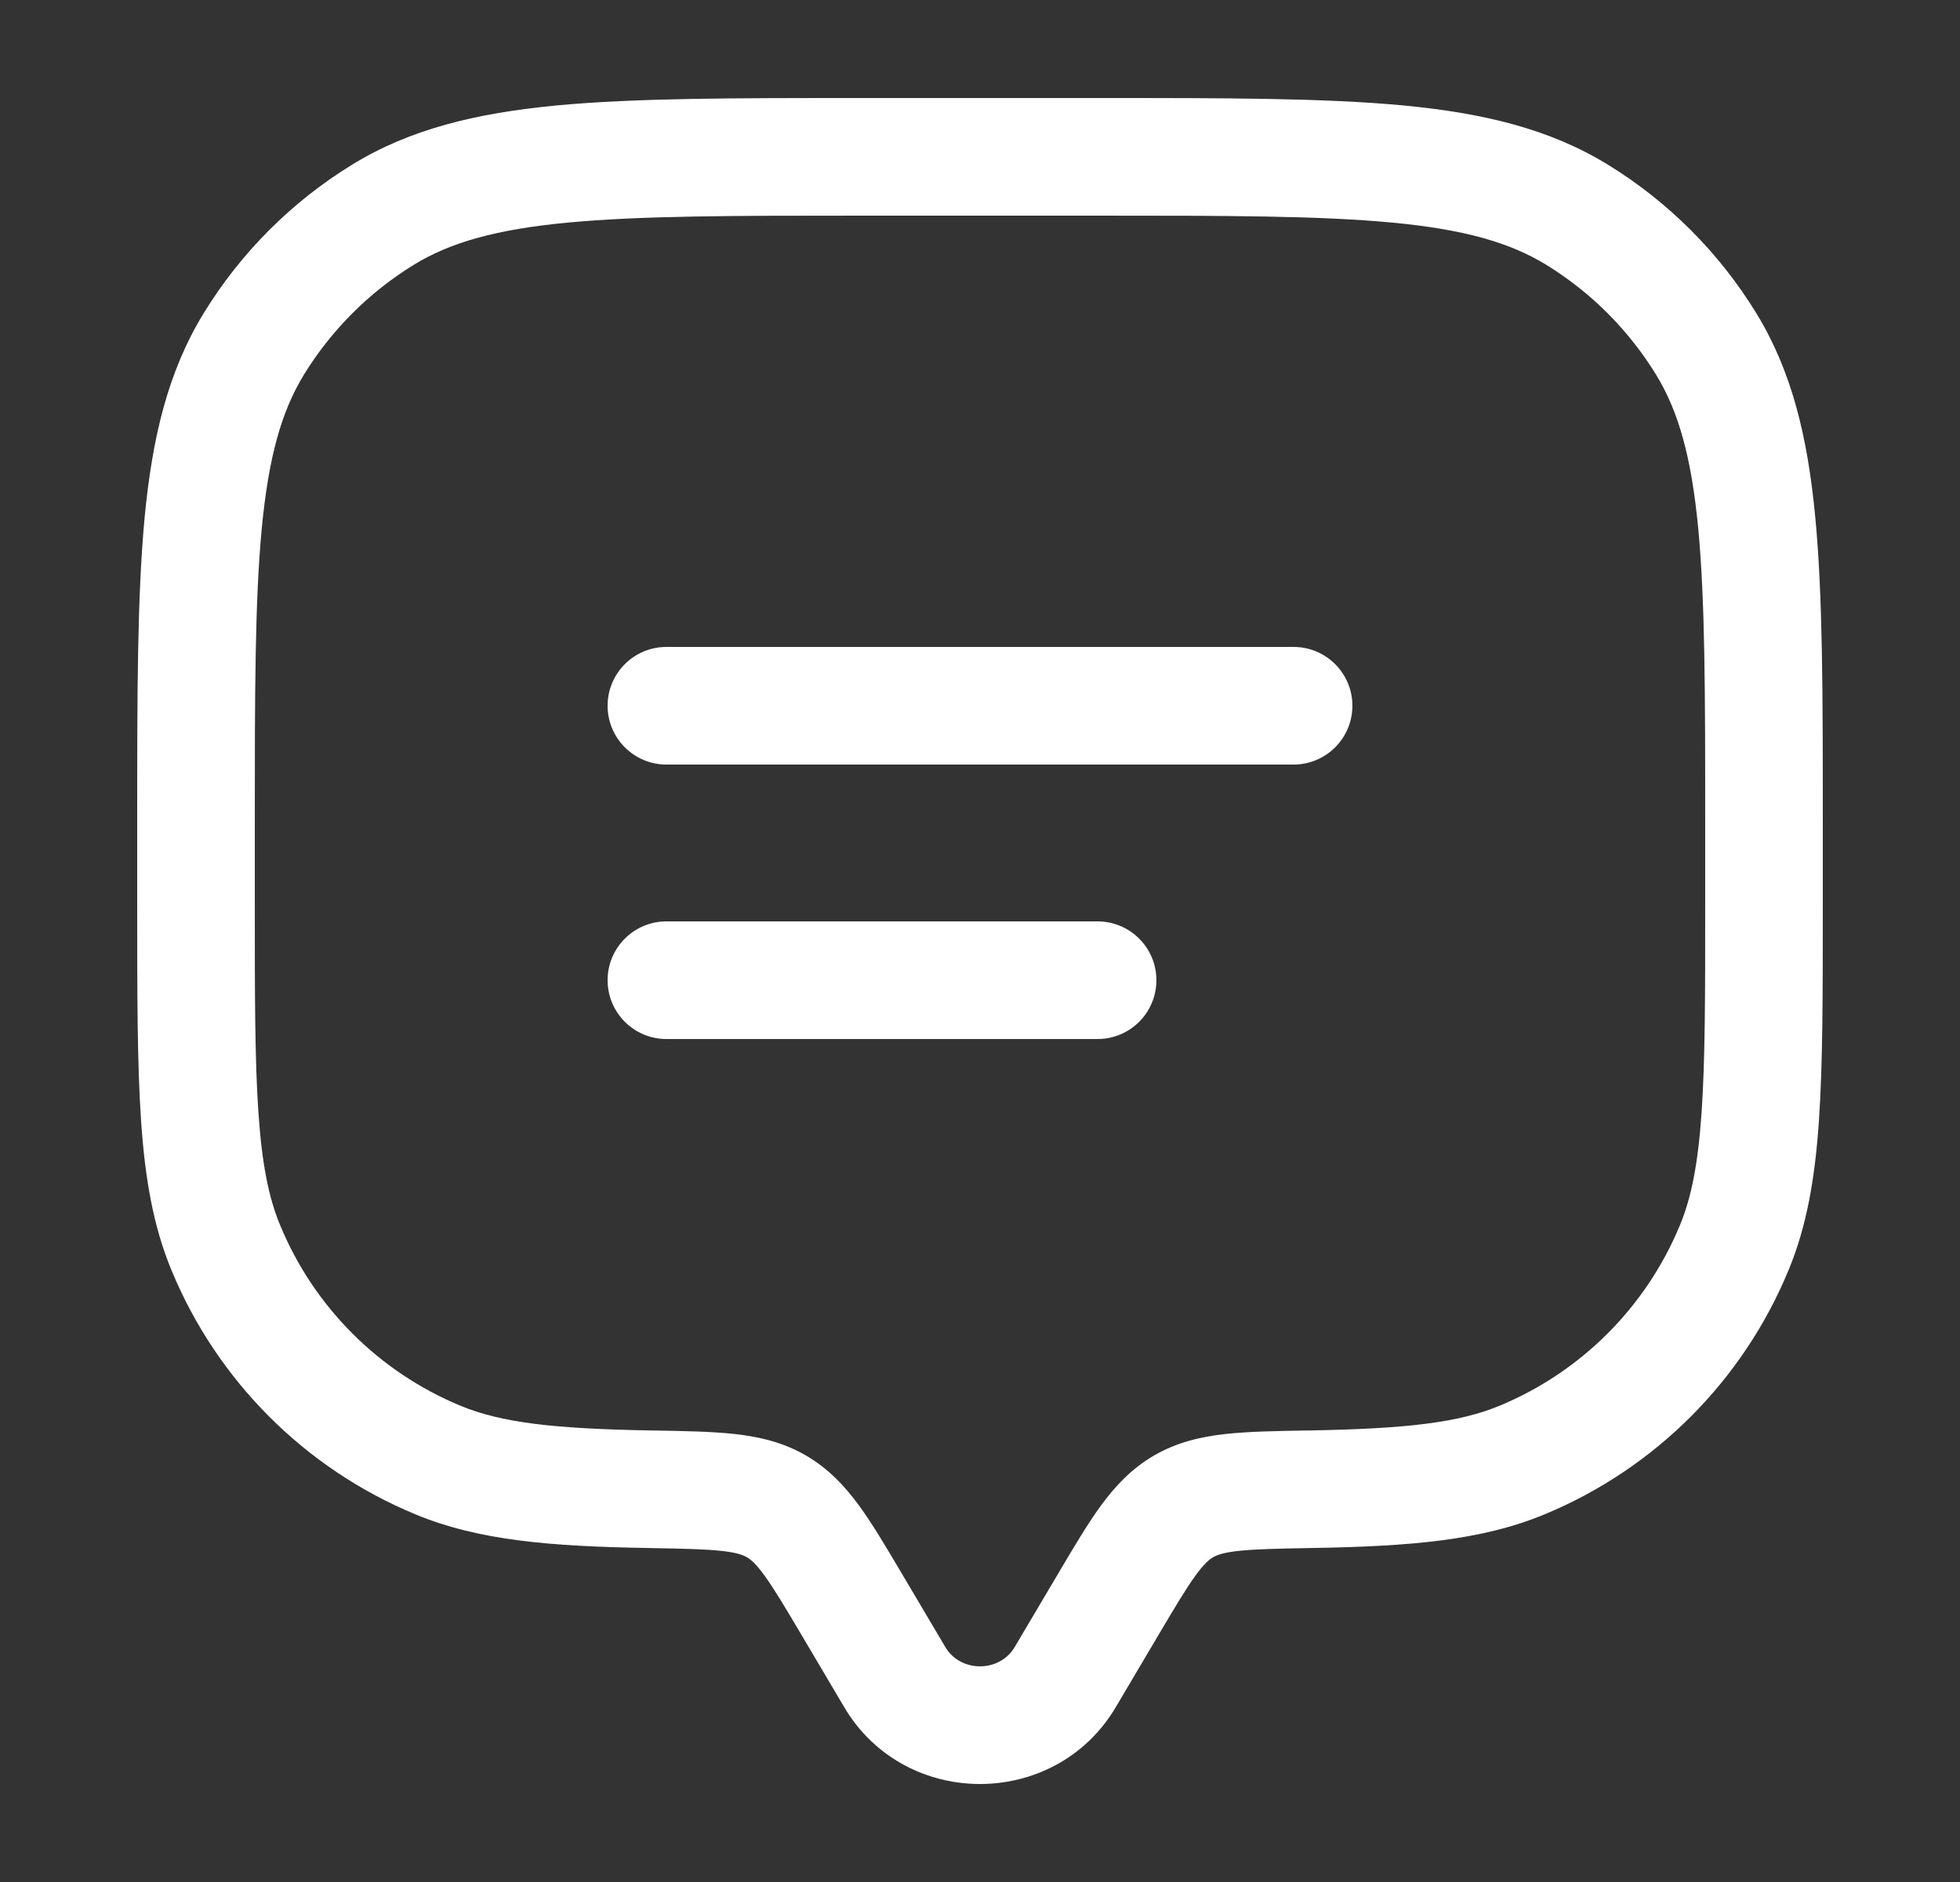 <svg width="25" height="24" viewBox="0 0 25 24" fill="none" xmlns="http://www.w3.org/2000/svg">
<rect x="0" y="0" width="25" height="24" fill="#333333" stroke="none"/>
<path fillRule="evenodd" clipRule="evenodd" d="M10.961 1.25H14.039C15.643 1.25 16.9 1.25 17.904 1.345C18.927 1.443 19.765 1.645 20.504 2.097C21.278 2.571 21.929 3.222 22.403 3.996C22.855 4.734 23.057 5.573 23.154 6.596C23.25 7.6 23.25 8.857 23.25 10.461V11.528C23.25 12.669 23.25 13.564 23.201 14.287C23.151 15.022 23.047 15.634 22.812 16.2C22.229 17.609 21.109 18.729 19.7 19.312C18.895 19.646 17.979 19.72 16.723 19.741C16.284 19.749 16.006 19.755 15.794 19.778C15.596 19.8 15.519 19.832 15.474 19.858C15.427 19.886 15.362 19.936 15.25 20.09C15.129 20.256 14.992 20.486 14.774 20.854L14.232 21.77C13.459 23.077 11.541 23.077 10.768 21.77L10.226 20.854C10.008 20.486 9.871 20.256 9.75 20.09C9.638 19.936 9.573 19.886 9.526 19.858C9.481 19.832 9.404 19.8 9.206 19.778C8.994 19.755 8.716 19.749 8.277 19.741C7.021 19.72 6.105 19.646 5.3 19.312C3.891 18.729 2.771 17.609 2.188 16.2C1.953 15.634 1.849 15.022 1.799 14.287C1.75 13.564 1.75 12.669 1.75 11.528L1.75 10.461C1.75 8.857 1.75 7.6 1.845 6.596C1.943 5.573 2.145 4.734 2.597 3.996C3.071 3.222 3.722 2.571 4.496 2.097C5.234 1.645 6.073 1.443 7.096 1.345C8.1 1.25 9.357 1.25 10.961 1.25ZM7.238 2.839C6.324 2.926 5.743 3.092 5.279 3.376C4.708 3.727 4.227 4.208 3.876 4.779C3.592 5.243 3.426 5.824 3.339 6.738C3.251 7.663 3.25 8.849 3.25 10.5V11.5C3.25 12.675 3.25 13.519 3.296 14.185C3.341 14.844 3.427 15.274 3.574 15.626C4.005 16.668 4.832 17.495 5.874 17.927C6.389 18.14 7.047 18.22 8.303 18.242L8.334 18.242C8.732 18.249 9.081 18.255 9.371 18.287C9.682 18.322 9.987 18.391 10.28 18.561C10.57 18.73 10.78 18.956 10.962 19.206C11.131 19.438 11.304 19.731 11.5 20.062L12.059 21.006C12.252 21.331 12.748 21.331 12.941 21.006L13.5 20.062C13.696 19.731 13.869 19.438 14.038 19.206C14.22 18.956 14.43 18.73 14.72 18.561C15.013 18.391 15.318 18.322 15.629 18.287C15.919 18.255 16.268 18.249 16.666 18.242L16.698 18.242C17.953 18.22 18.611 18.14 19.126 17.927C20.168 17.495 20.995 16.668 21.427 15.626C21.573 15.274 21.659 14.844 21.704 14.185C21.75 13.519 21.75 12.675 21.75 11.5V10.5C21.75 8.849 21.749 7.663 21.661 6.738C21.574 5.824 21.408 5.243 21.124 4.779C20.773 4.208 20.293 3.727 19.721 3.376C19.257 3.092 18.676 2.926 17.762 2.839C16.837 2.751 15.651 2.75 14 2.75H11C9.349 2.75 8.163 2.751 7.238 2.839ZM7.75 9C7.75 8.586 8.086 8.25 8.5 8.25H16.5C16.914 8.25 17.25 8.586 17.25 9C17.25 9.414 16.914 9.75 16.5 9.75H8.5C8.086 9.75 7.75 9.414 7.75 9ZM7.75 12.5C7.75 12.086 8.086 11.75 8.5 11.75H14C14.414 11.75 14.75 12.086 14.75 12.5C14.75 12.914 14.414 13.25 14 13.25H8.5C8.086 13.25 7.75 12.914 7.75 12.5Z" fill="white"/>
</svg>
